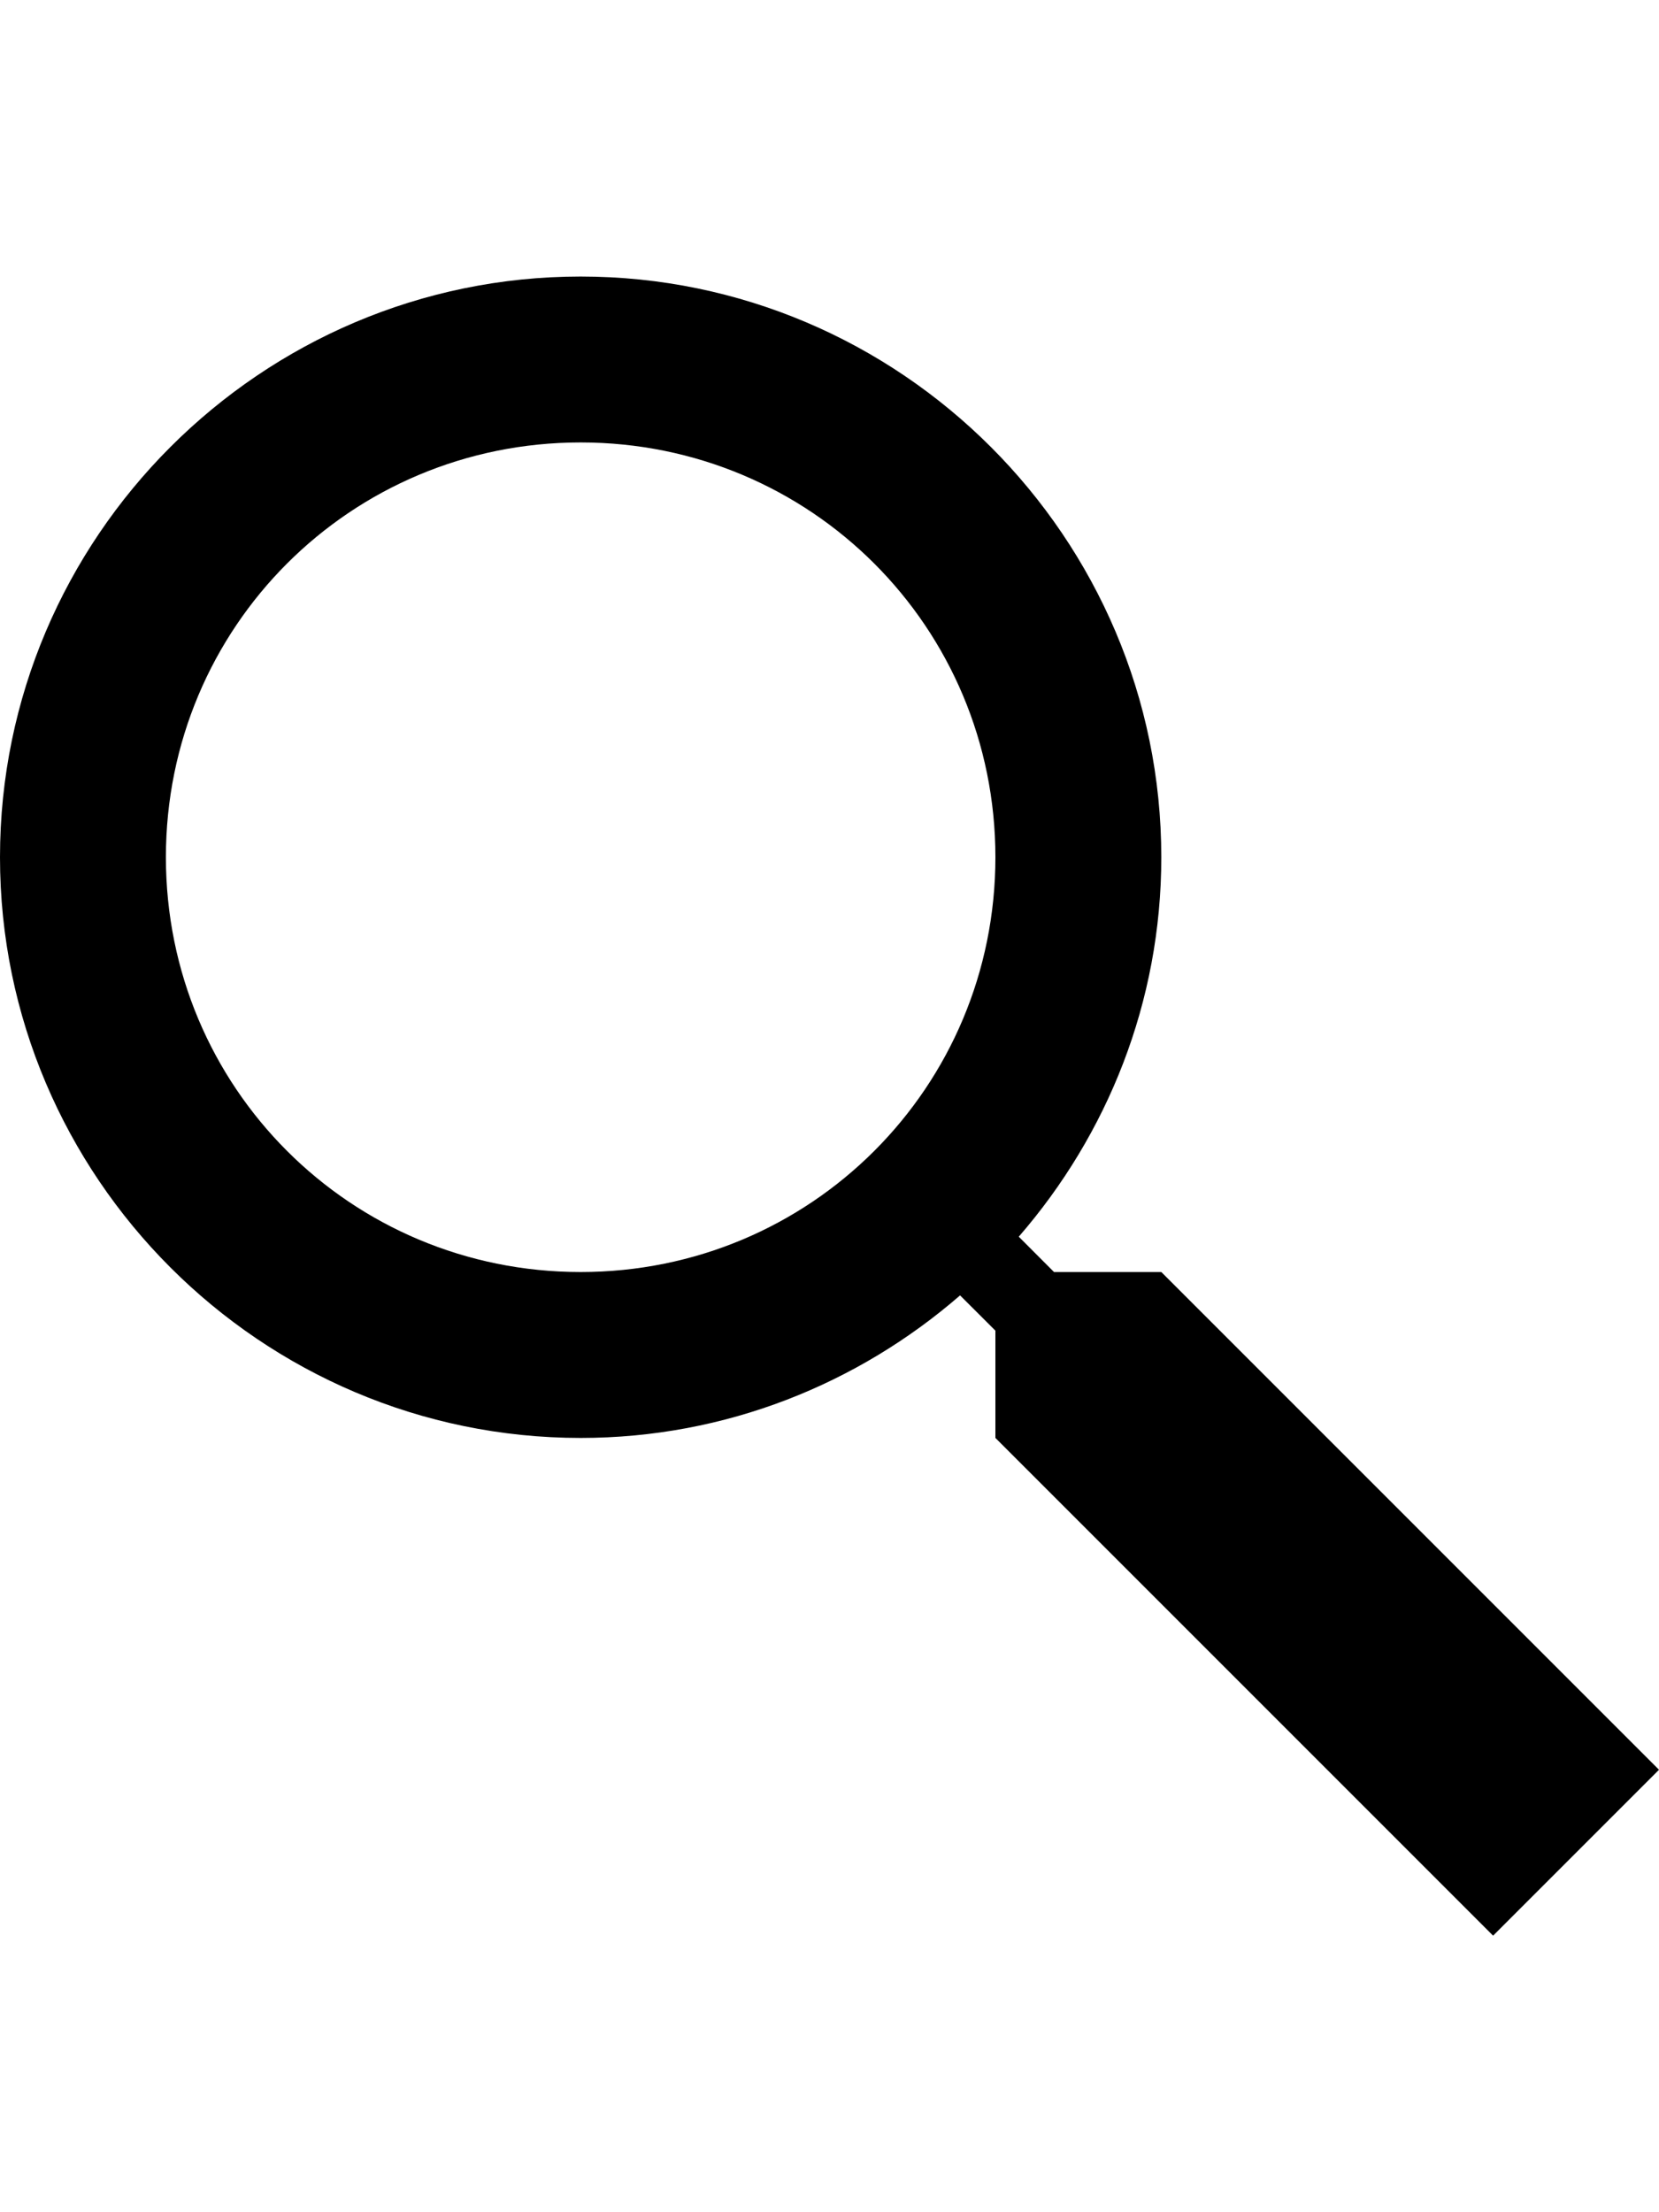 <svg width="24" height="32" viewBox="0 0 24 24" fill="none" xmlns="http://www.w3.org/2000/svg">
<path d="M8.4 0C3.775 0 0 3.775 0 8.4C0 13.025 3.775 16.8 8.4 16.8C10.498 16.8 12.414 16.018 13.889 14.738L14.4 15.248V16.8L21.6 24L24 21.6L16.8 14.4H15.248L14.738 13.889C16.018 12.414 16.8 10.498 16.8 8.4C16.8 3.775 13.025 0 8.4 0ZM8.4 2.4C11.728 2.4 14.4 5.072 14.4 8.4C14.4 11.728 11.728 14.4 8.4 14.4C5.072 14.4 2.4 11.728 2.4 8.4C2.4 5.072 5.072 2.4 8.4 2.4Z" fill="black"/>
</svg>
